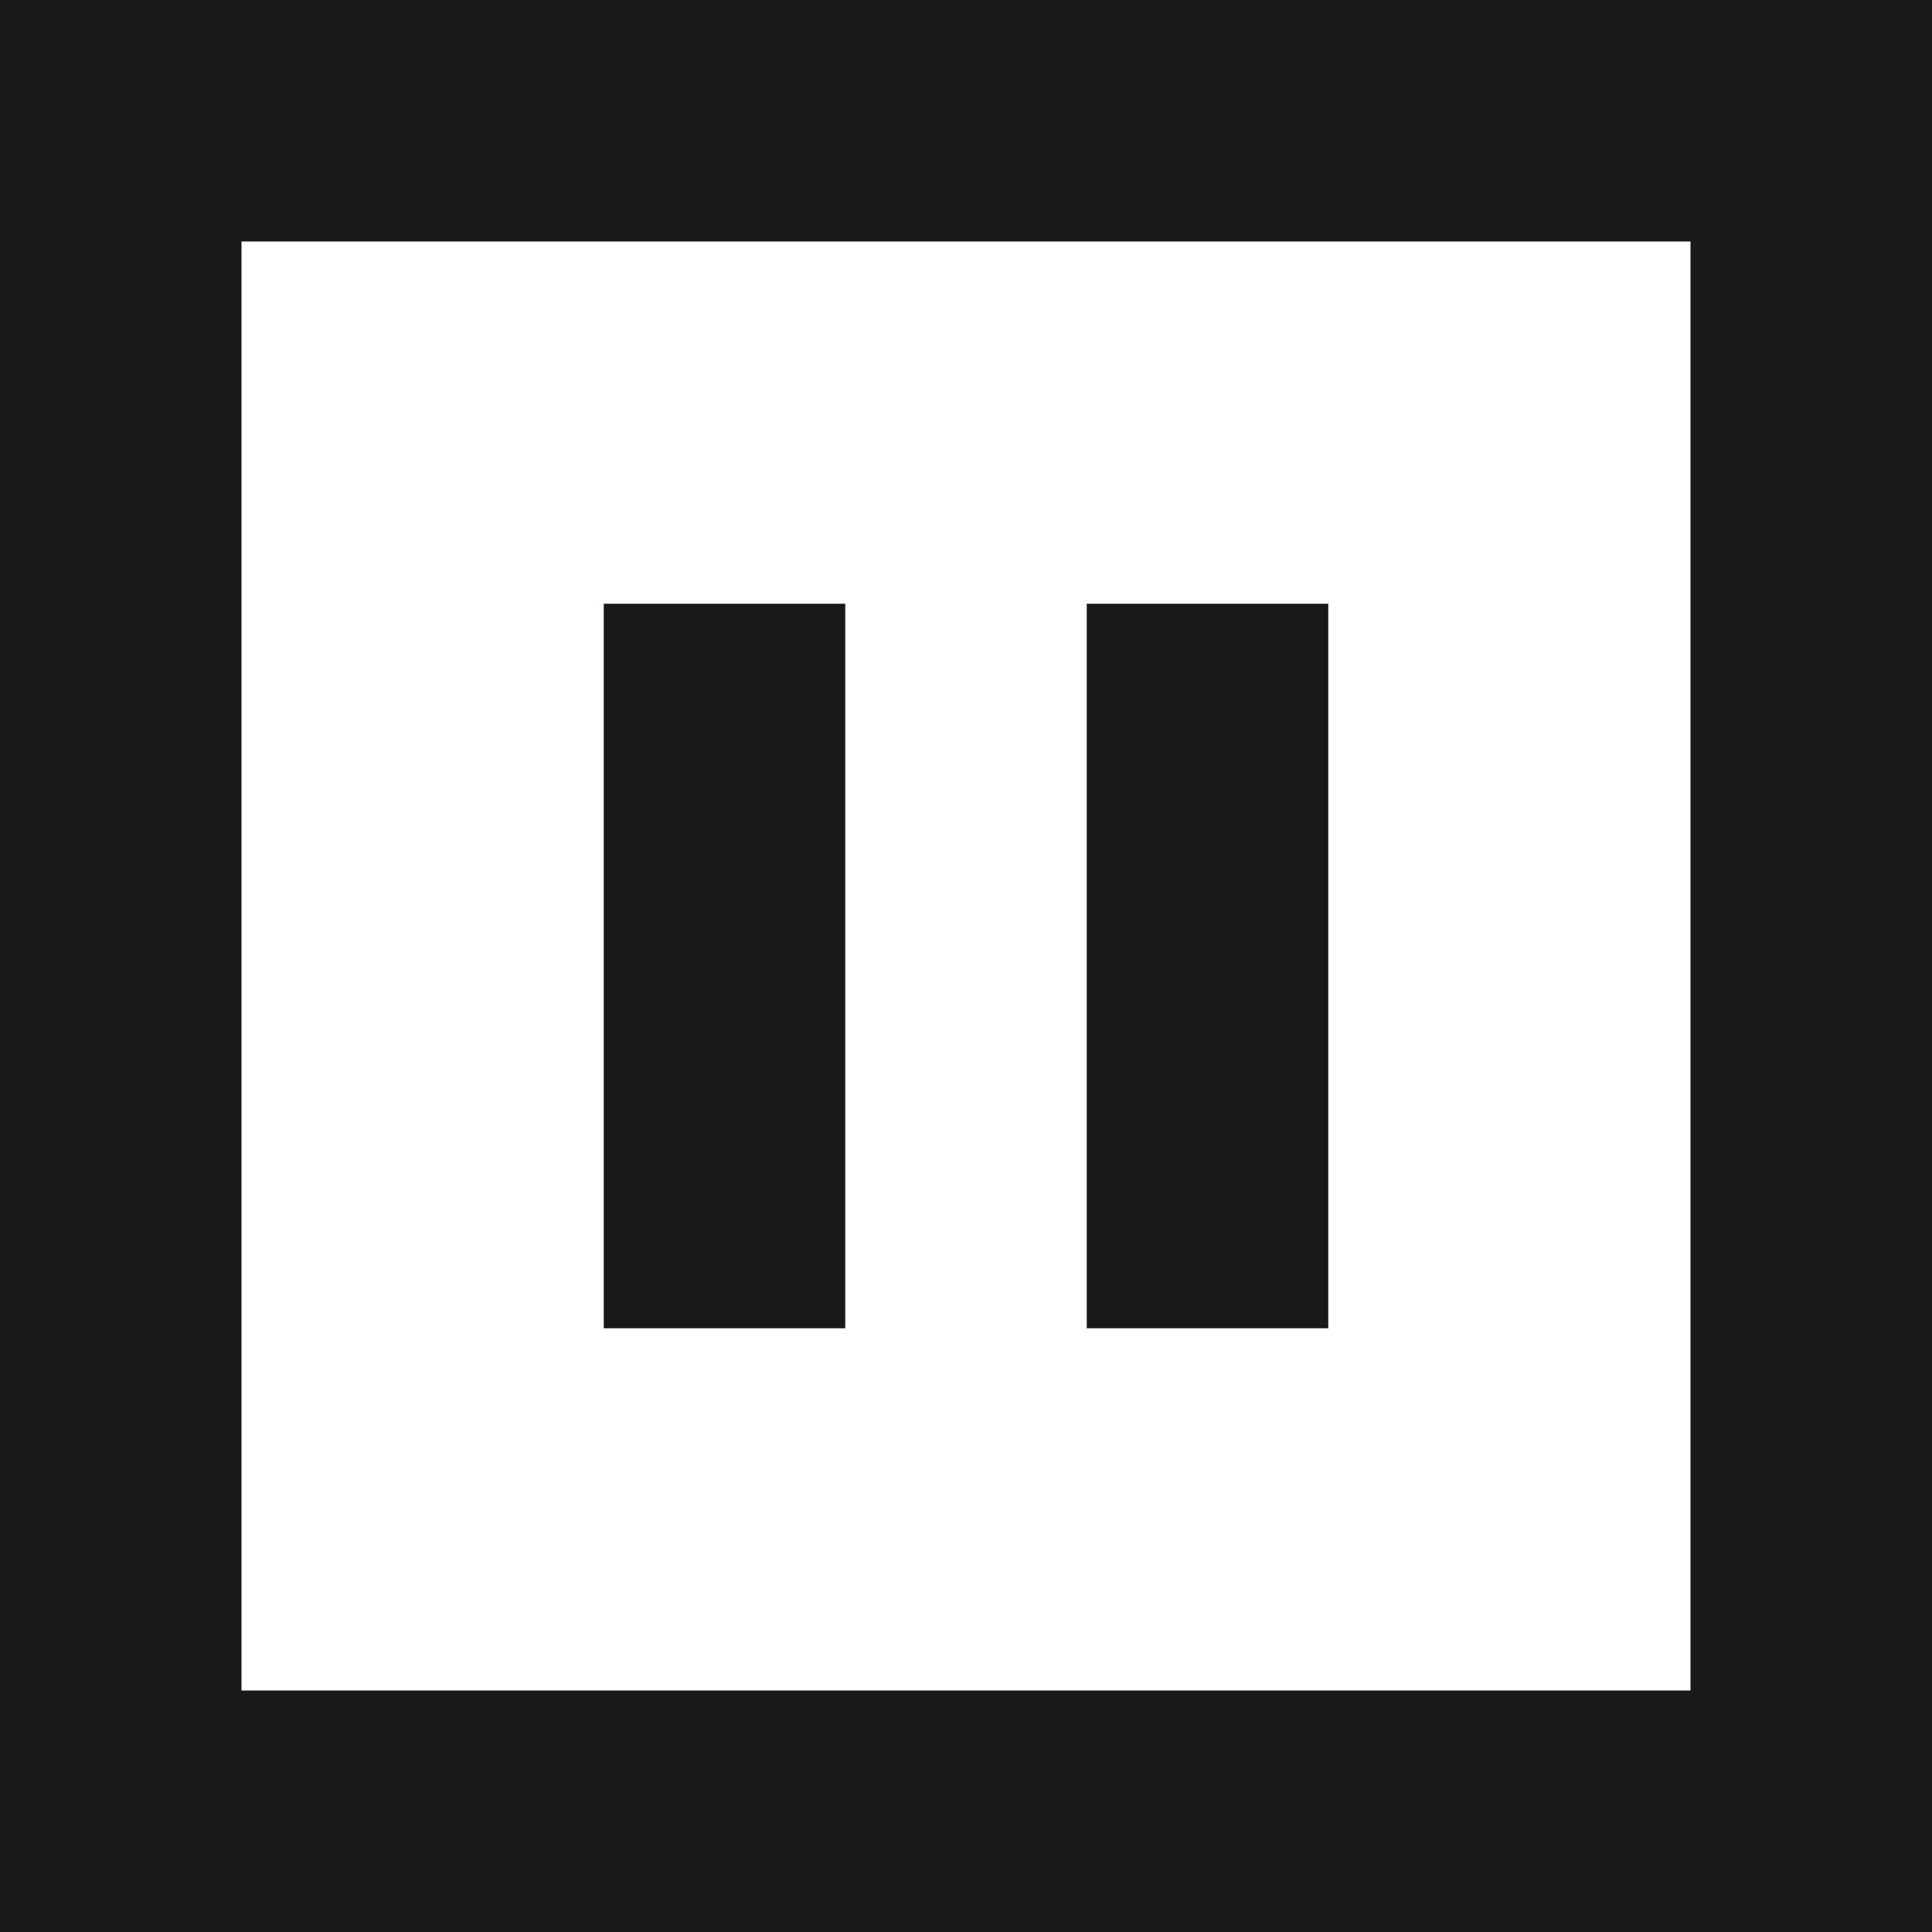 <?xml version="1.0" encoding="UTF-8" standalone="no"?>
<svg width="16px" height="16px" viewBox="0 0 16 16" version="1.1" xmlns="http://www.w3.org/2000/svg" >
    
    
    
    
    <g id="x16" stroke="none" stroke-width="1"  fill-rule="evenodd" transform="translate(-241, -141)" opacity="0.9">
        <g id="SixteenPixels.Icons" transform="translate(75, 45)" >
            <g id="Row-3" transform="translate(0, 96)">
                <path d="M166,0 L182,0 L182,16 L166,16 L166,0 Z M168,2 L168,14 L180,14 L180,2 L168,2 Z M175,5 L177,5 L177,11 L175,11 L175,5 Z M171,5 L173,5 L173,11 L171,11 L171,5 Z" id="Pause.Square.Icon" transform="translate(174, 8) scale(1, -1) translate(-174, -8) "></path>
            </g>
        </g>
    </g>
</svg>